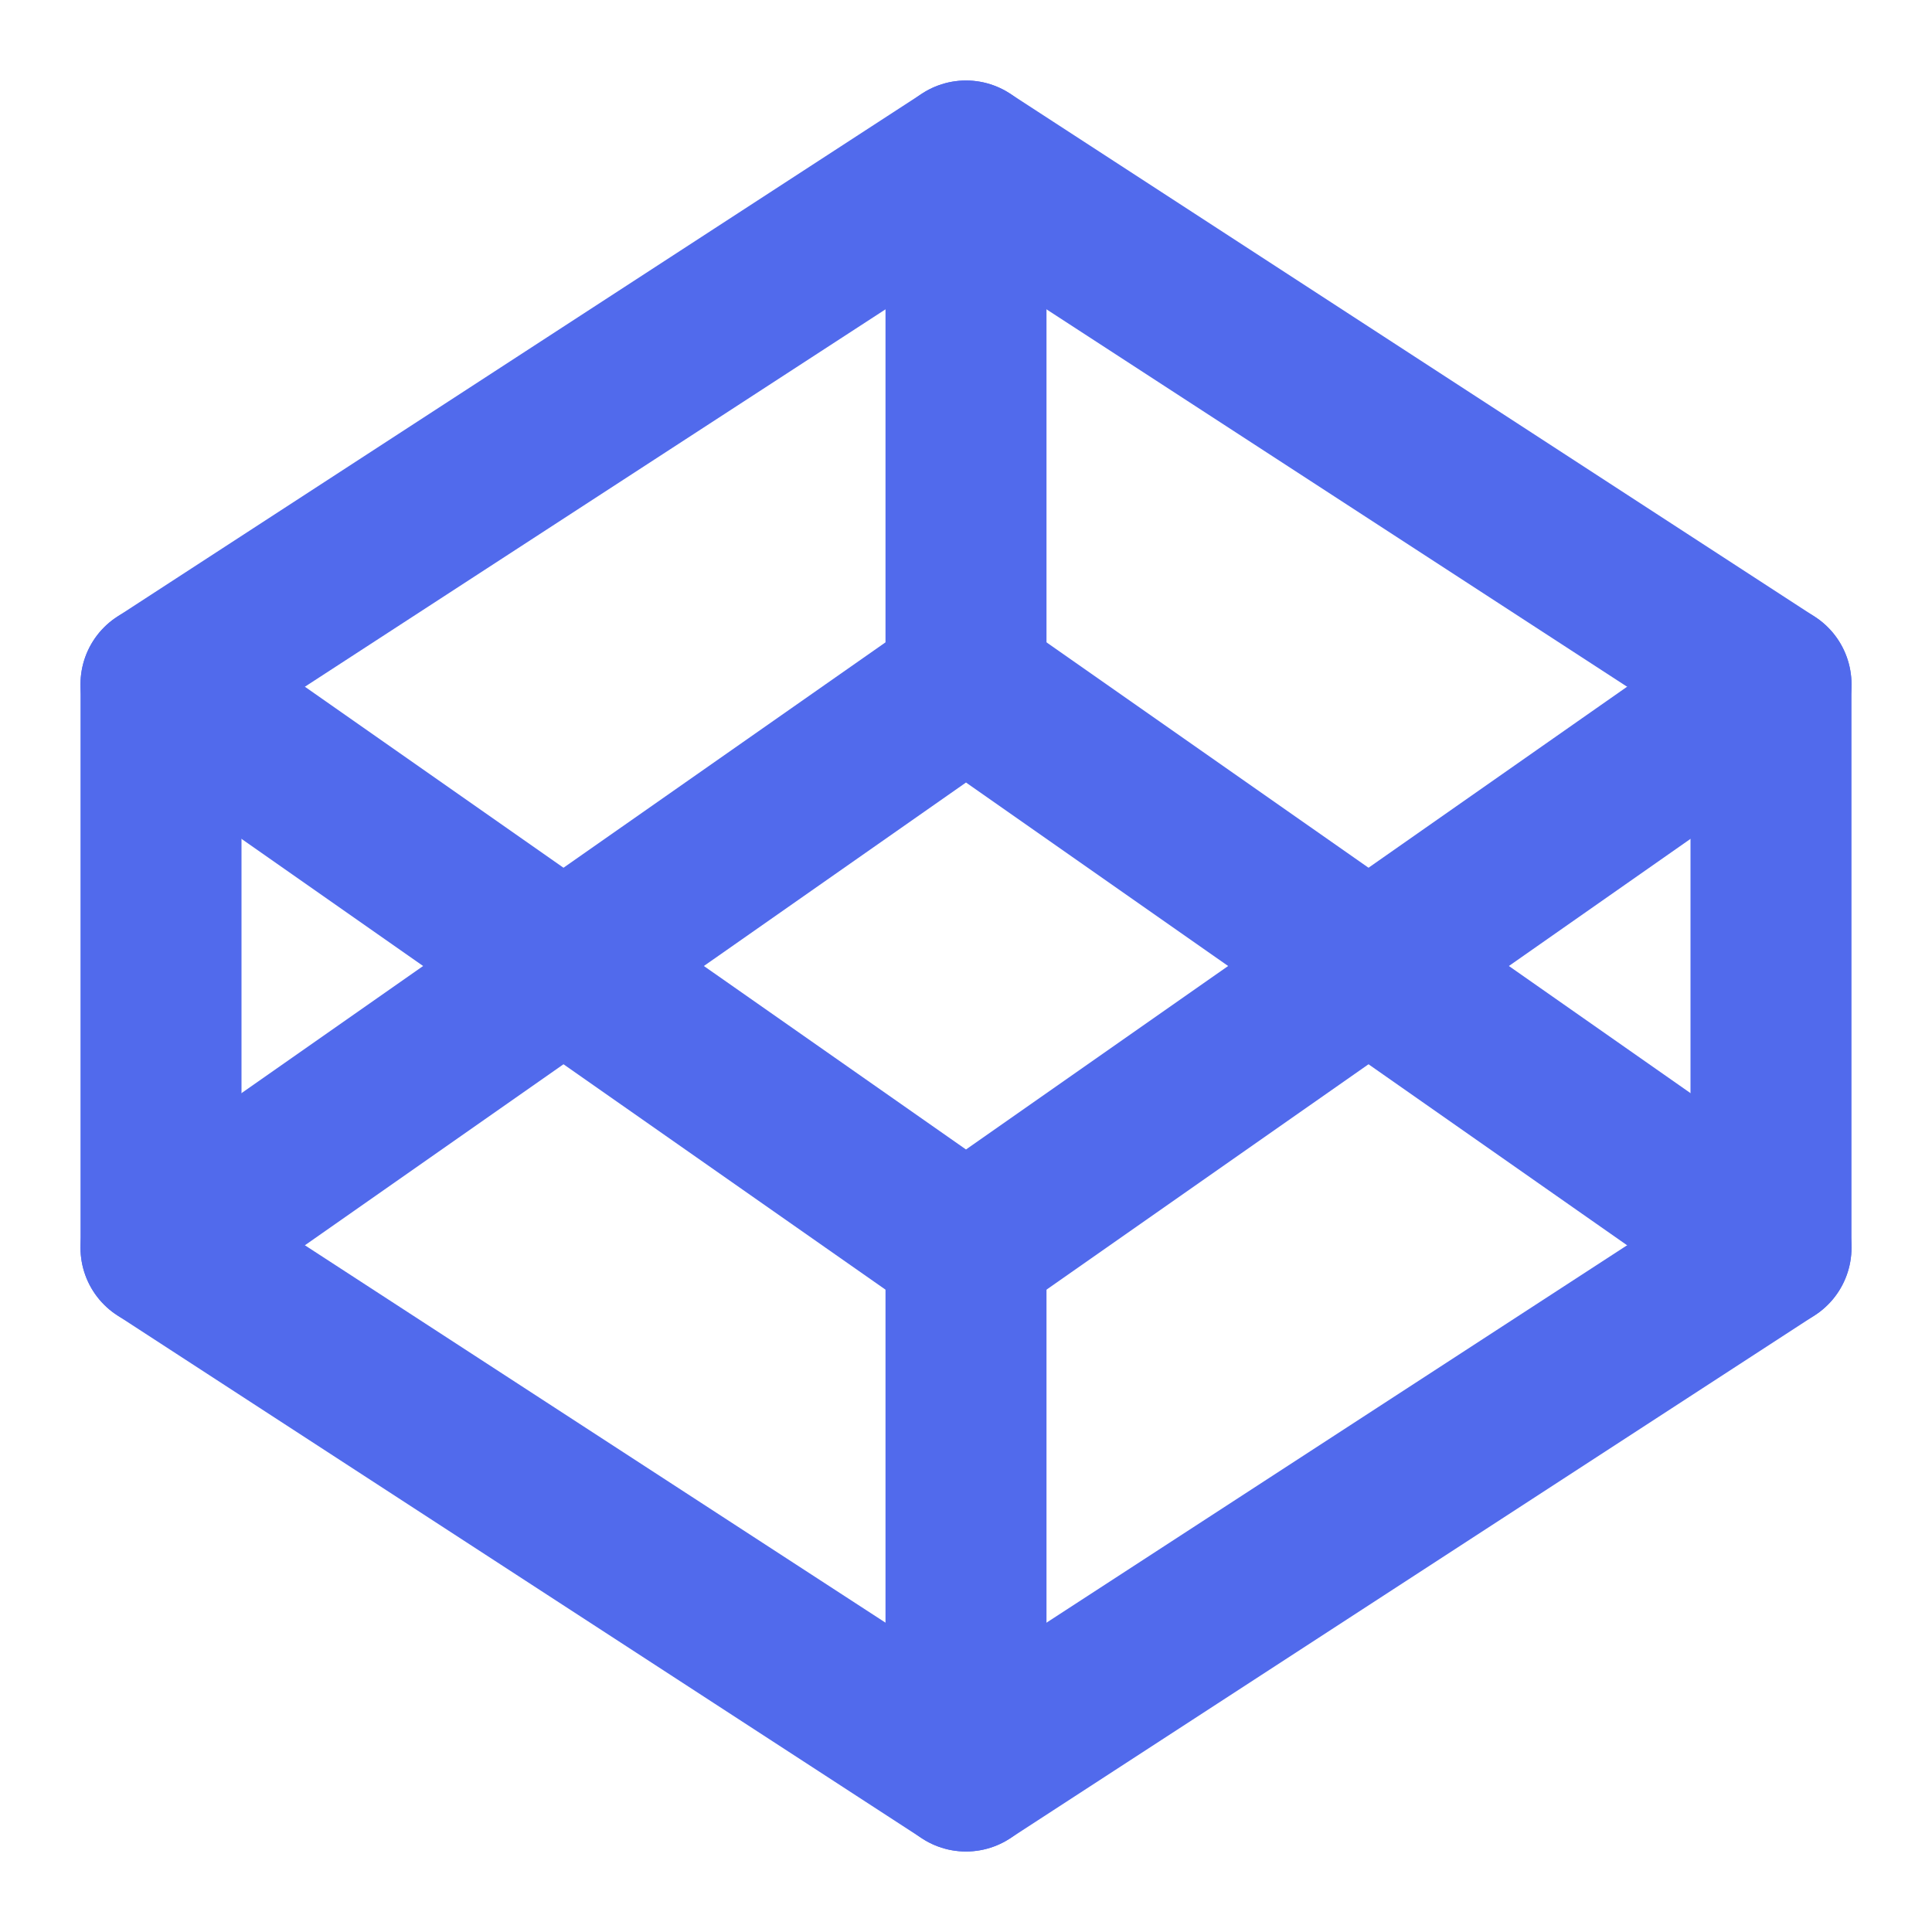 <svg width="24" height="24" viewBox="0 0 24 24" fill="none" xmlns="http://www.w3.org/2000/svg">
<path d="M12 2L22 8.5V15.5L12 22L2 15.5V8.5L12 2Z" stroke="#516AEC" stroke-width="2" stroke-linecap="round" stroke-linejoin="round"/>
<path d="M12 22V15.5" stroke="#516AEC" stroke-width="2" stroke-linecap="round" stroke-linejoin="round"/>
<path d="M22 8.5L12 15.5L2 8.5" stroke="#516AEC" stroke-width="2" stroke-linecap="round" stroke-linejoin="round"/>
<path d="M2 15.5L12 8.5L22 15.5" stroke="#516AEC" stroke-width="2" stroke-linecap="round" stroke-linejoin="round"/>
<path d="M12 2V8.5" stroke="#516AEC" stroke-width="2" stroke-linecap="round" stroke-linejoin="round"/>
</svg>
